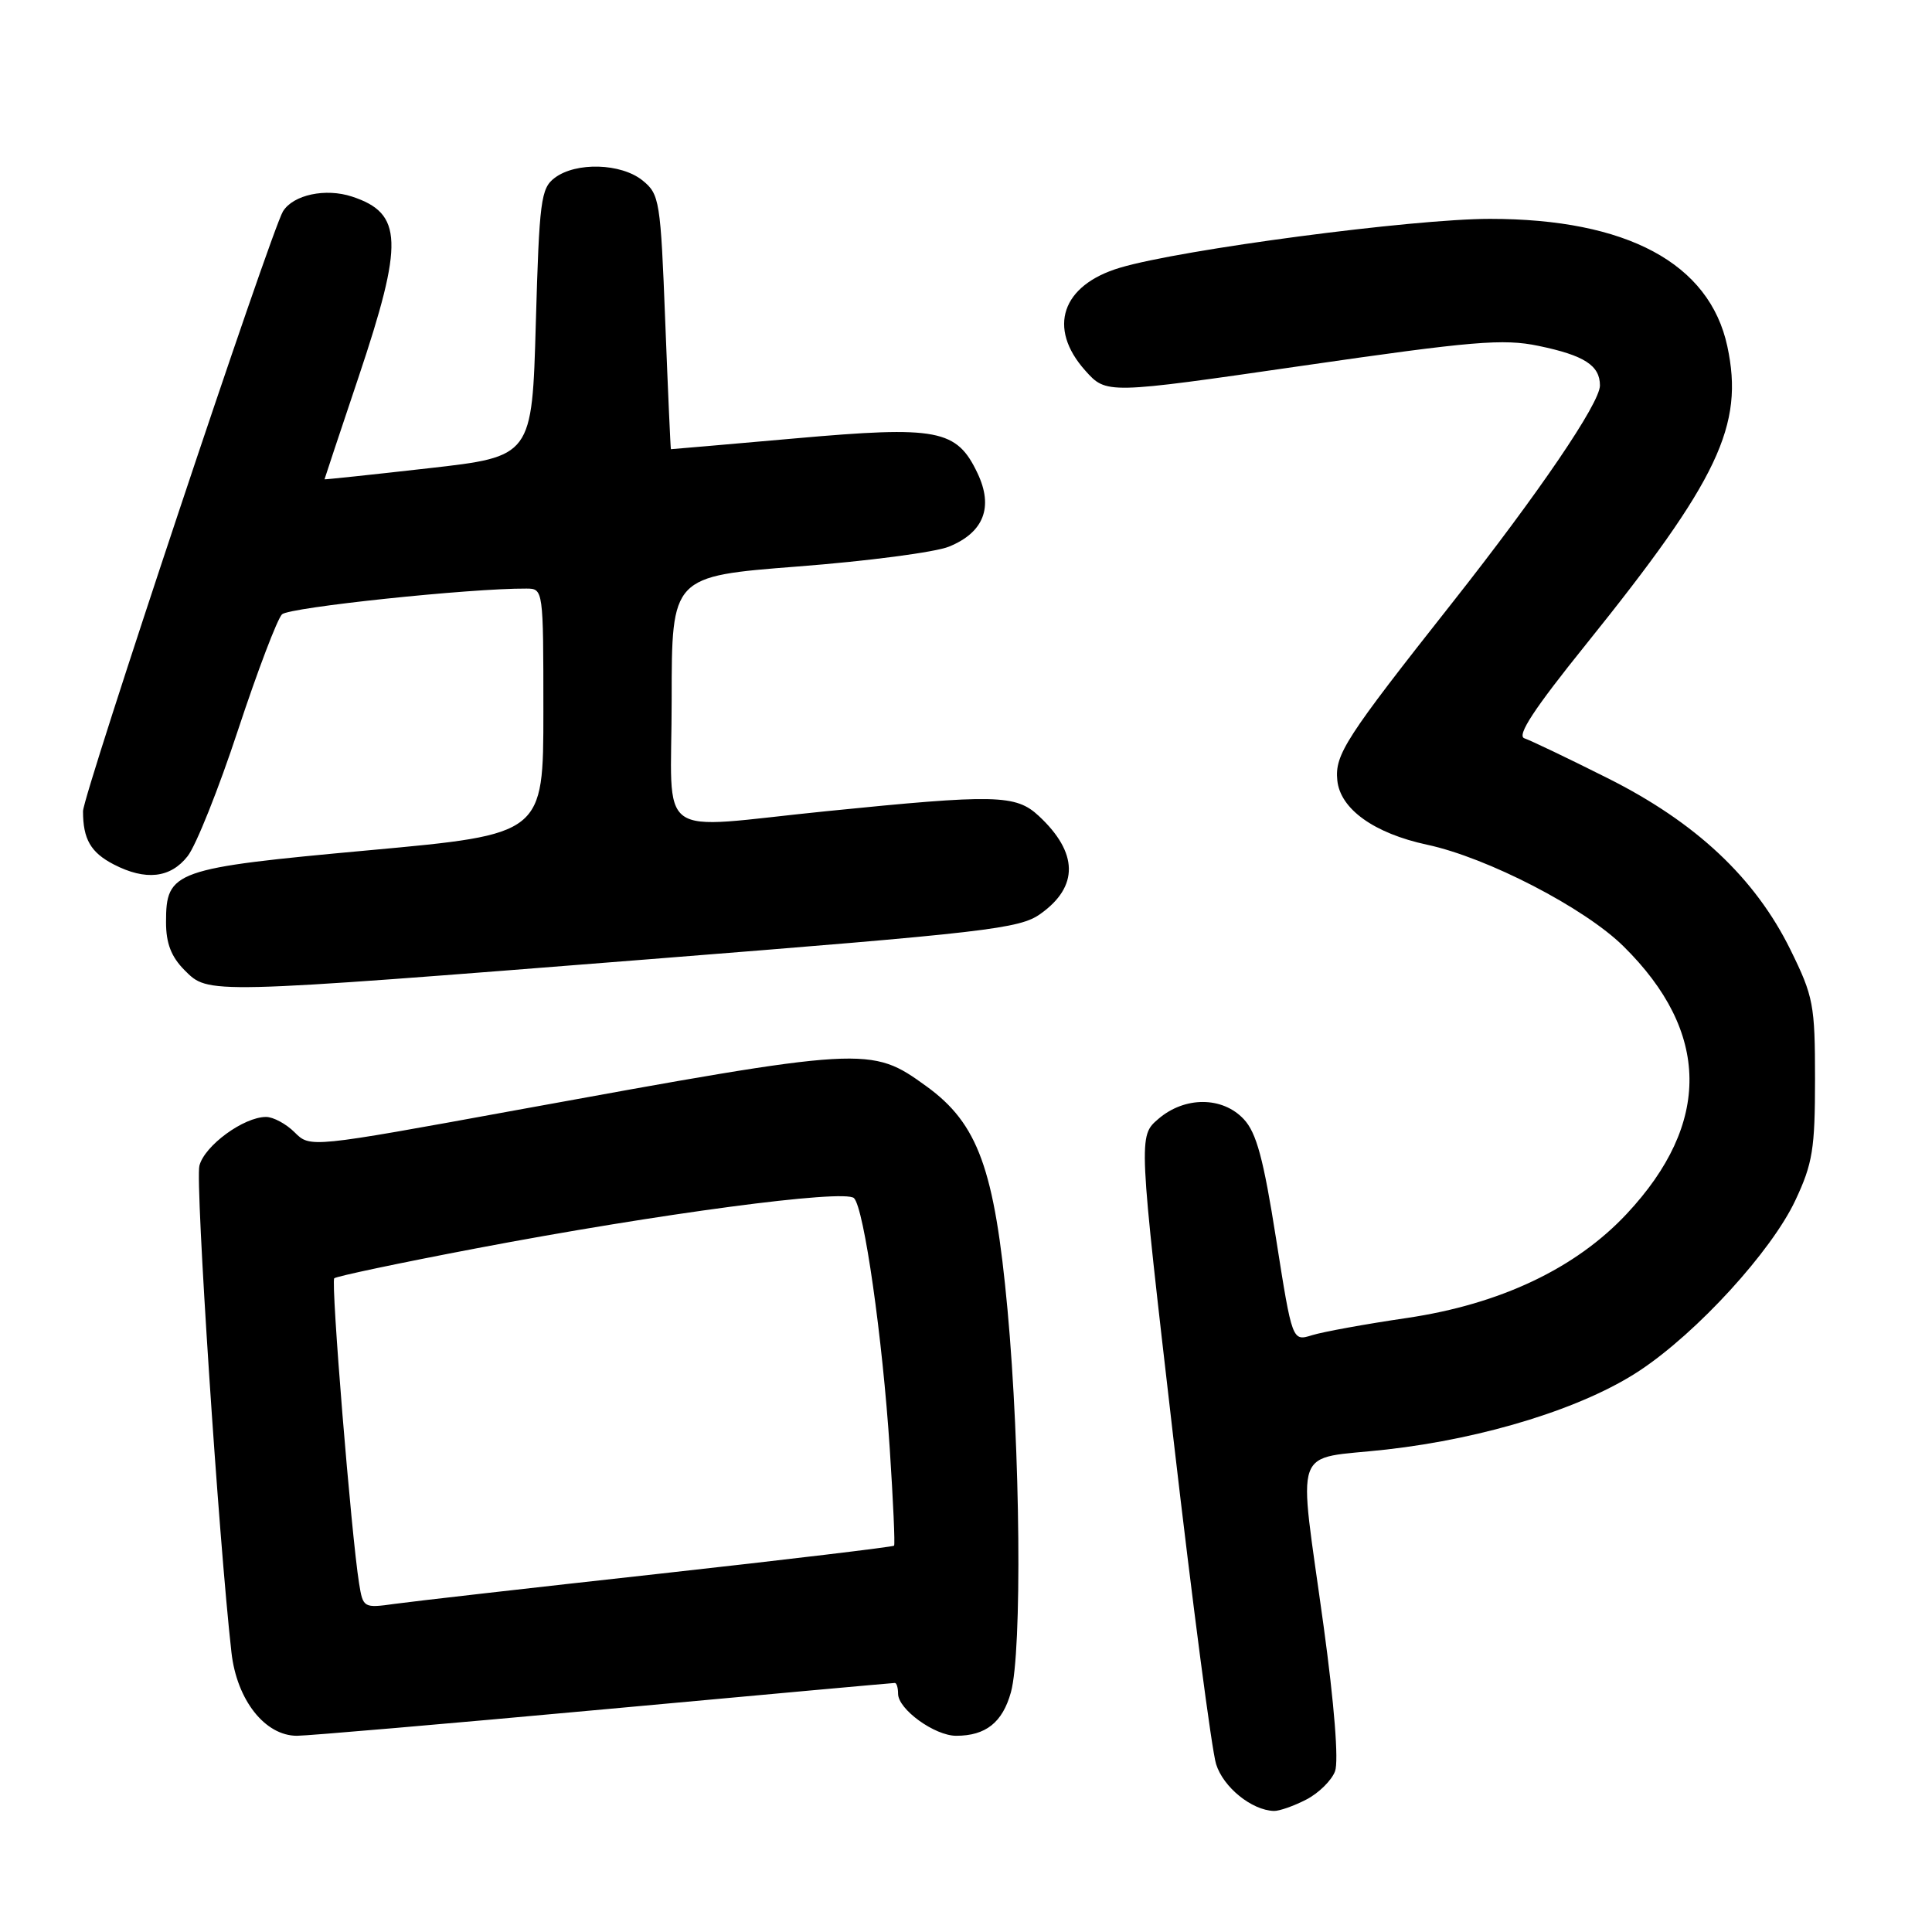<?xml version="1.0" encoding="UTF-8" standalone="no"?>
<!DOCTYPE svg PUBLIC "-//W3C//DTD SVG 1.1//EN" "http://www.w3.org/Graphics/SVG/1.1/DTD/svg11.dtd" >
<svg xmlns="http://www.w3.org/2000/svg" xmlns:xlink="http://www.w3.org/1999/xlink" version="1.1" viewBox="0 0 256 256">
 <g >
 <path fill="currentColor"
d=" M 173.09 238.45 C 174.74 237.60 176.45 235.91 176.90 234.70 C 177.40 233.37 176.80 225.81 175.39 215.50 C 172.00 190.78 171.03 193.50 183.71 192.07 C 196.84 190.59 209.85 186.53 217.28 181.60 C 224.91 176.54 234.73 165.79 237.89 159.06 C 240.19 154.17 240.50 152.23 240.50 142.98 C 240.50 133.13 240.29 132.04 237.25 125.86 C 232.56 116.33 224.70 108.95 212.98 103.09 C 207.74 100.46 202.80 98.10 201.99 97.83 C 200.94 97.48 203.27 93.93 210.14 85.40 C 227.73 63.54 231.13 56.37 228.88 45.89 C 226.52 34.89 215.56 29.00 197.43 29.00 C 187.21 29.00 156.55 33.05 148.42 35.47 C 140.68 37.77 138.75 43.45 143.80 49.10 C 146.60 52.23 146.60 52.23 172.55 48.47 C 195.18 45.19 199.19 44.86 203.86 45.83 C 209.93 47.09 212.00 48.42 212.00 51.08 C 212.00 53.42 203.89 65.34 192.43 79.87 C 178.27 97.80 176.86 99.98 177.20 103.40 C 177.58 107.20 182.07 110.42 189.10 111.93 C 197.09 113.64 209.97 120.30 215.12 125.39 C 226.63 136.74 226.78 148.84 215.55 160.84 C 208.78 168.08 198.79 172.81 186.42 174.64 C 180.96 175.44 175.31 176.47 173.86 176.92 C 171.23 177.74 171.23 177.74 169.09 164.16 C 167.42 153.55 166.49 150.08 164.80 148.29 C 161.97 145.27 156.97 145.26 153.48 148.27 C 150.84 150.54 150.84 150.54 155.47 190.52 C 158.02 212.51 160.57 231.97 161.14 233.76 C 162.10 236.83 165.86 239.87 168.80 239.96 C 169.51 239.98 171.45 239.30 173.09 238.45 Z  M 80.00 226.50 C 100.98 224.57 118.33 223.00 118.57 223.00 C 118.81 223.00 119.00 223.64 119.00 224.43 C 119.00 226.49 123.85 230.00 126.70 230.00 C 130.62 230.00 132.84 228.23 133.95 224.24 C 135.45 218.83 135.21 192.07 133.50 173.53 C 131.78 154.90 129.60 148.90 122.77 143.95 C 115.37 138.59 114.90 138.62 68.29 147.12 C 41.09 152.09 41.09 152.09 39.04 150.04 C 37.92 148.92 36.21 148.00 35.25 148.00 C 32.28 148.01 27.09 151.81 26.42 154.47 C 25.86 156.68 28.98 204.04 30.67 218.97 C 31.38 225.26 35.11 230.00 39.35 230.00 C 40.73 230.00 59.02 228.43 80.00 226.50 Z  M 86.18 127.09 C 130.92 123.55 135.10 123.07 137.87 121.09 C 142.96 117.47 142.88 112.99 137.65 108.12 C 134.60 105.28 131.96 105.22 109.48 107.49 C 86.33 109.82 89.00 111.75 89.00 92.68 C 89.00 76.36 89.00 76.36 105.75 75.06 C 114.96 74.35 123.96 73.17 125.75 72.43 C 130.36 70.55 131.66 67.20 129.53 62.71 C 126.77 56.89 124.28 56.41 105.36 58.09 C 96.36 58.88 88.96 59.53 88.90 59.52 C 88.85 59.51 88.51 51.92 88.15 42.66 C 87.53 26.56 87.40 25.74 85.14 23.91 C 82.30 21.62 76.32 21.44 73.50 23.57 C 71.67 24.95 71.46 26.58 71.00 42.79 C 70.50 60.50 70.50 60.50 56.75 62.05 C 49.19 62.91 43.00 63.56 43.00 63.51 C 43.00 63.46 45.02 57.38 47.50 50.00 C 53.52 32.05 53.39 28.27 46.65 26.05 C 43.14 24.89 38.86 25.81 37.50 28.00 C 35.93 30.54 11.00 105.33 11.00 107.49 C 11.00 111.19 12.02 112.96 15.07 114.54 C 19.29 116.72 22.58 116.36 24.86 113.45 C 25.97 112.05 28.98 104.51 31.55 96.70 C 34.13 88.89 36.75 82.00 37.37 81.40 C 38.32 80.48 62.36 77.94 69.75 77.99 C 71.99 78.00 72.00 78.07 72.00 94.27 C 72.00 110.55 72.00 110.55 48.95 112.66 C 22.97 115.04 22.00 115.39 22.00 122.20 C 22.00 125.00 22.69 126.78 24.45 128.55 C 27.66 131.75 26.94 131.77 86.18 127.09 Z  M 47.58 209.80 C 46.55 203.42 43.82 169.85 44.29 169.38 C 44.55 169.12 53.03 167.33 63.13 165.41 C 87.26 160.82 111.94 157.54 113.16 158.76 C 114.49 160.09 116.94 177.23 117.90 192.00 C 118.35 198.88 118.61 204.64 118.47 204.81 C 118.33 204.97 104.33 206.65 87.36 208.53 C 70.39 210.40 54.61 212.20 52.31 212.52 C 48.18 213.10 48.10 213.05 47.58 209.80 Z "/>
</g>
</svg>